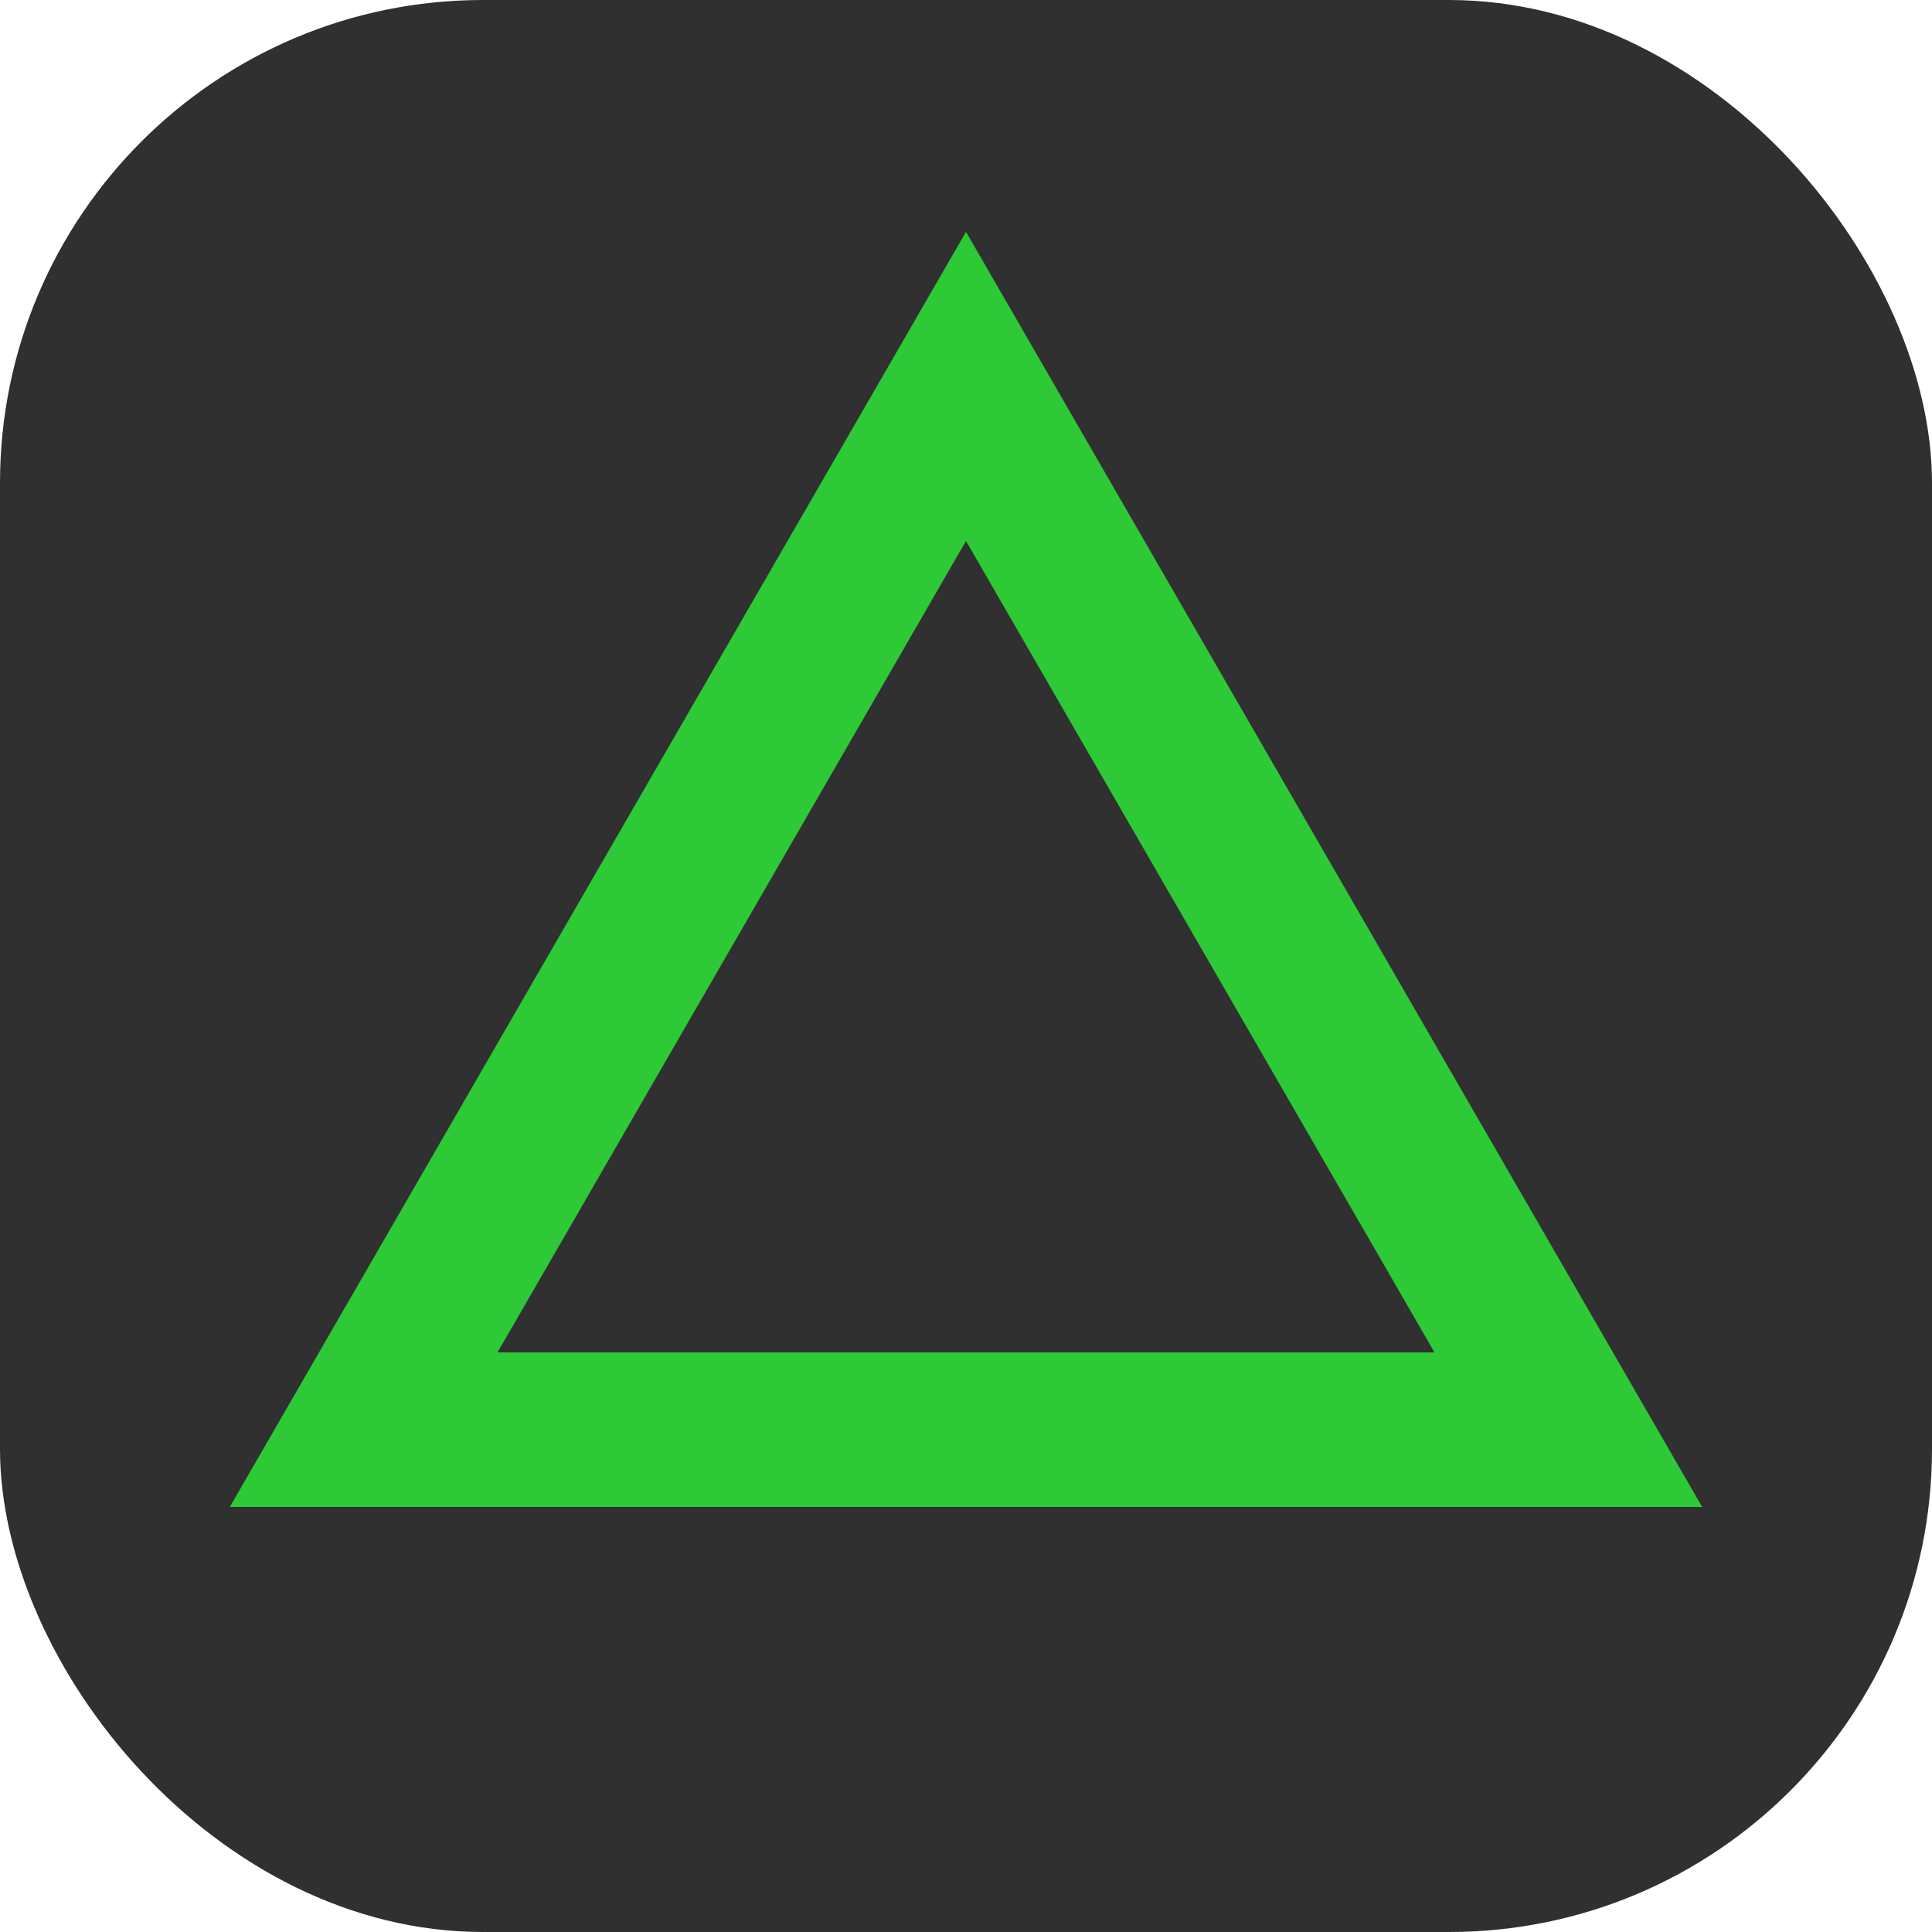 <svg width="100" height="100" viewBox="0 0 100 100" fill="none" xmlns="http://www.w3.org/2000/svg">
<rect width="100" height="100" rx="25" fill="#303030"/>
<path d="M18.823 74L50 20L81.177 74H18.823Z" stroke="#2DC937" stroke-width="8"/>
</svg>
